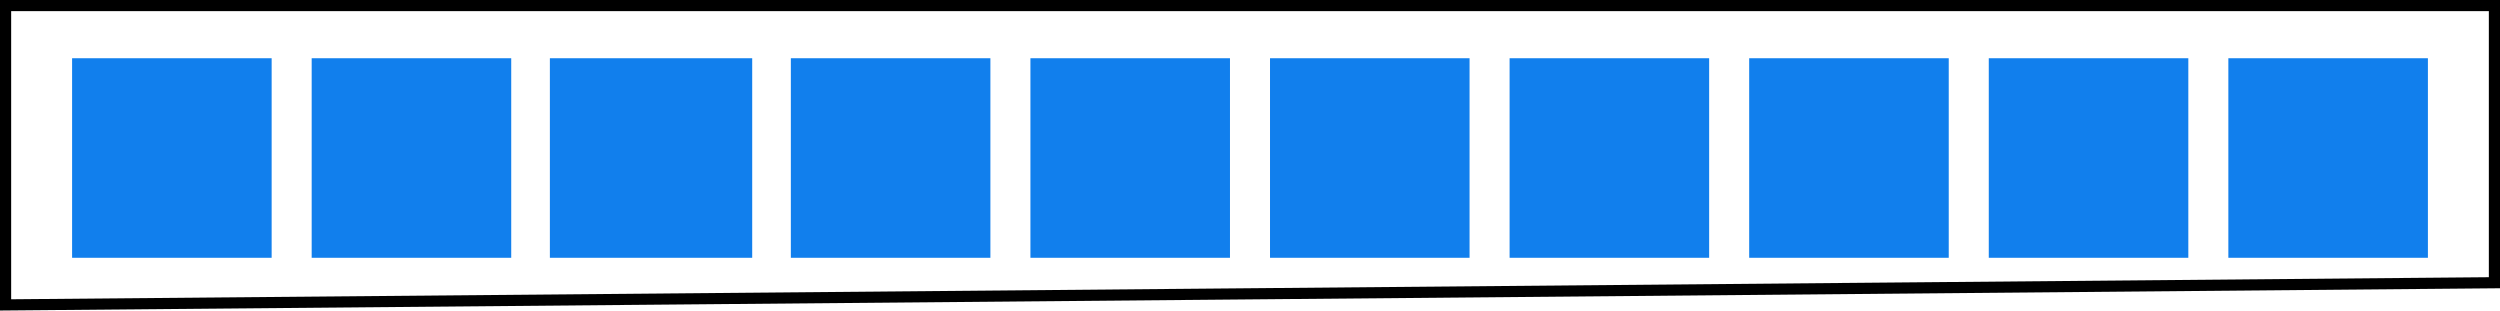 <?xml version="1.0" encoding="UTF-8"?>
<svg id="b" data-name="Calque 2" xmlns="http://www.w3.org/2000/svg" width="225.506" height="28.01" viewBox="0 0 225.506 28.01">
  <g id="c" data-name="Calque 2">
    <g>
      <polygon points="225.003 25.503 .503 27.503 .503 .503 225.003 .503 225.003 25.503" fill="none" stroke="#000" stroke-miterlimit="10" stroke-width="1.006"/>
      <g>
        <rect x="6.503" y="5.253" width="18" height="18" fill="#117fed"/>
        <rect x="136.169" y="5.253" width="18" height="18" fill="#117fed"/>
        <rect x="114.558" y="5.253" width="18" height="18" fill="#117fed"/>
        <rect x="92.947" y="5.253" width="18" height="18" fill="#117fed"/>
        <rect x="71.336" y="5.253" width="18" height="18" fill="#117fed"/>
        <rect x="49.6" y="5.253" width="18.25" height="18" fill="#117fed"/>
        <rect x="28.114" y="5.253" width="18" height="18" fill="#117fed"/>
        <rect x="157.781" y="5.253" width="18" height="18" fill="#117fed"/>
        <rect x="179.392" y="5.253" width="18" height="18" fill="#117fed"/>
        <rect x="201.003" y="5.253" width="18" height="18" fill="#117fed"/>
      </g>
    </g>
  </g>
</svg>